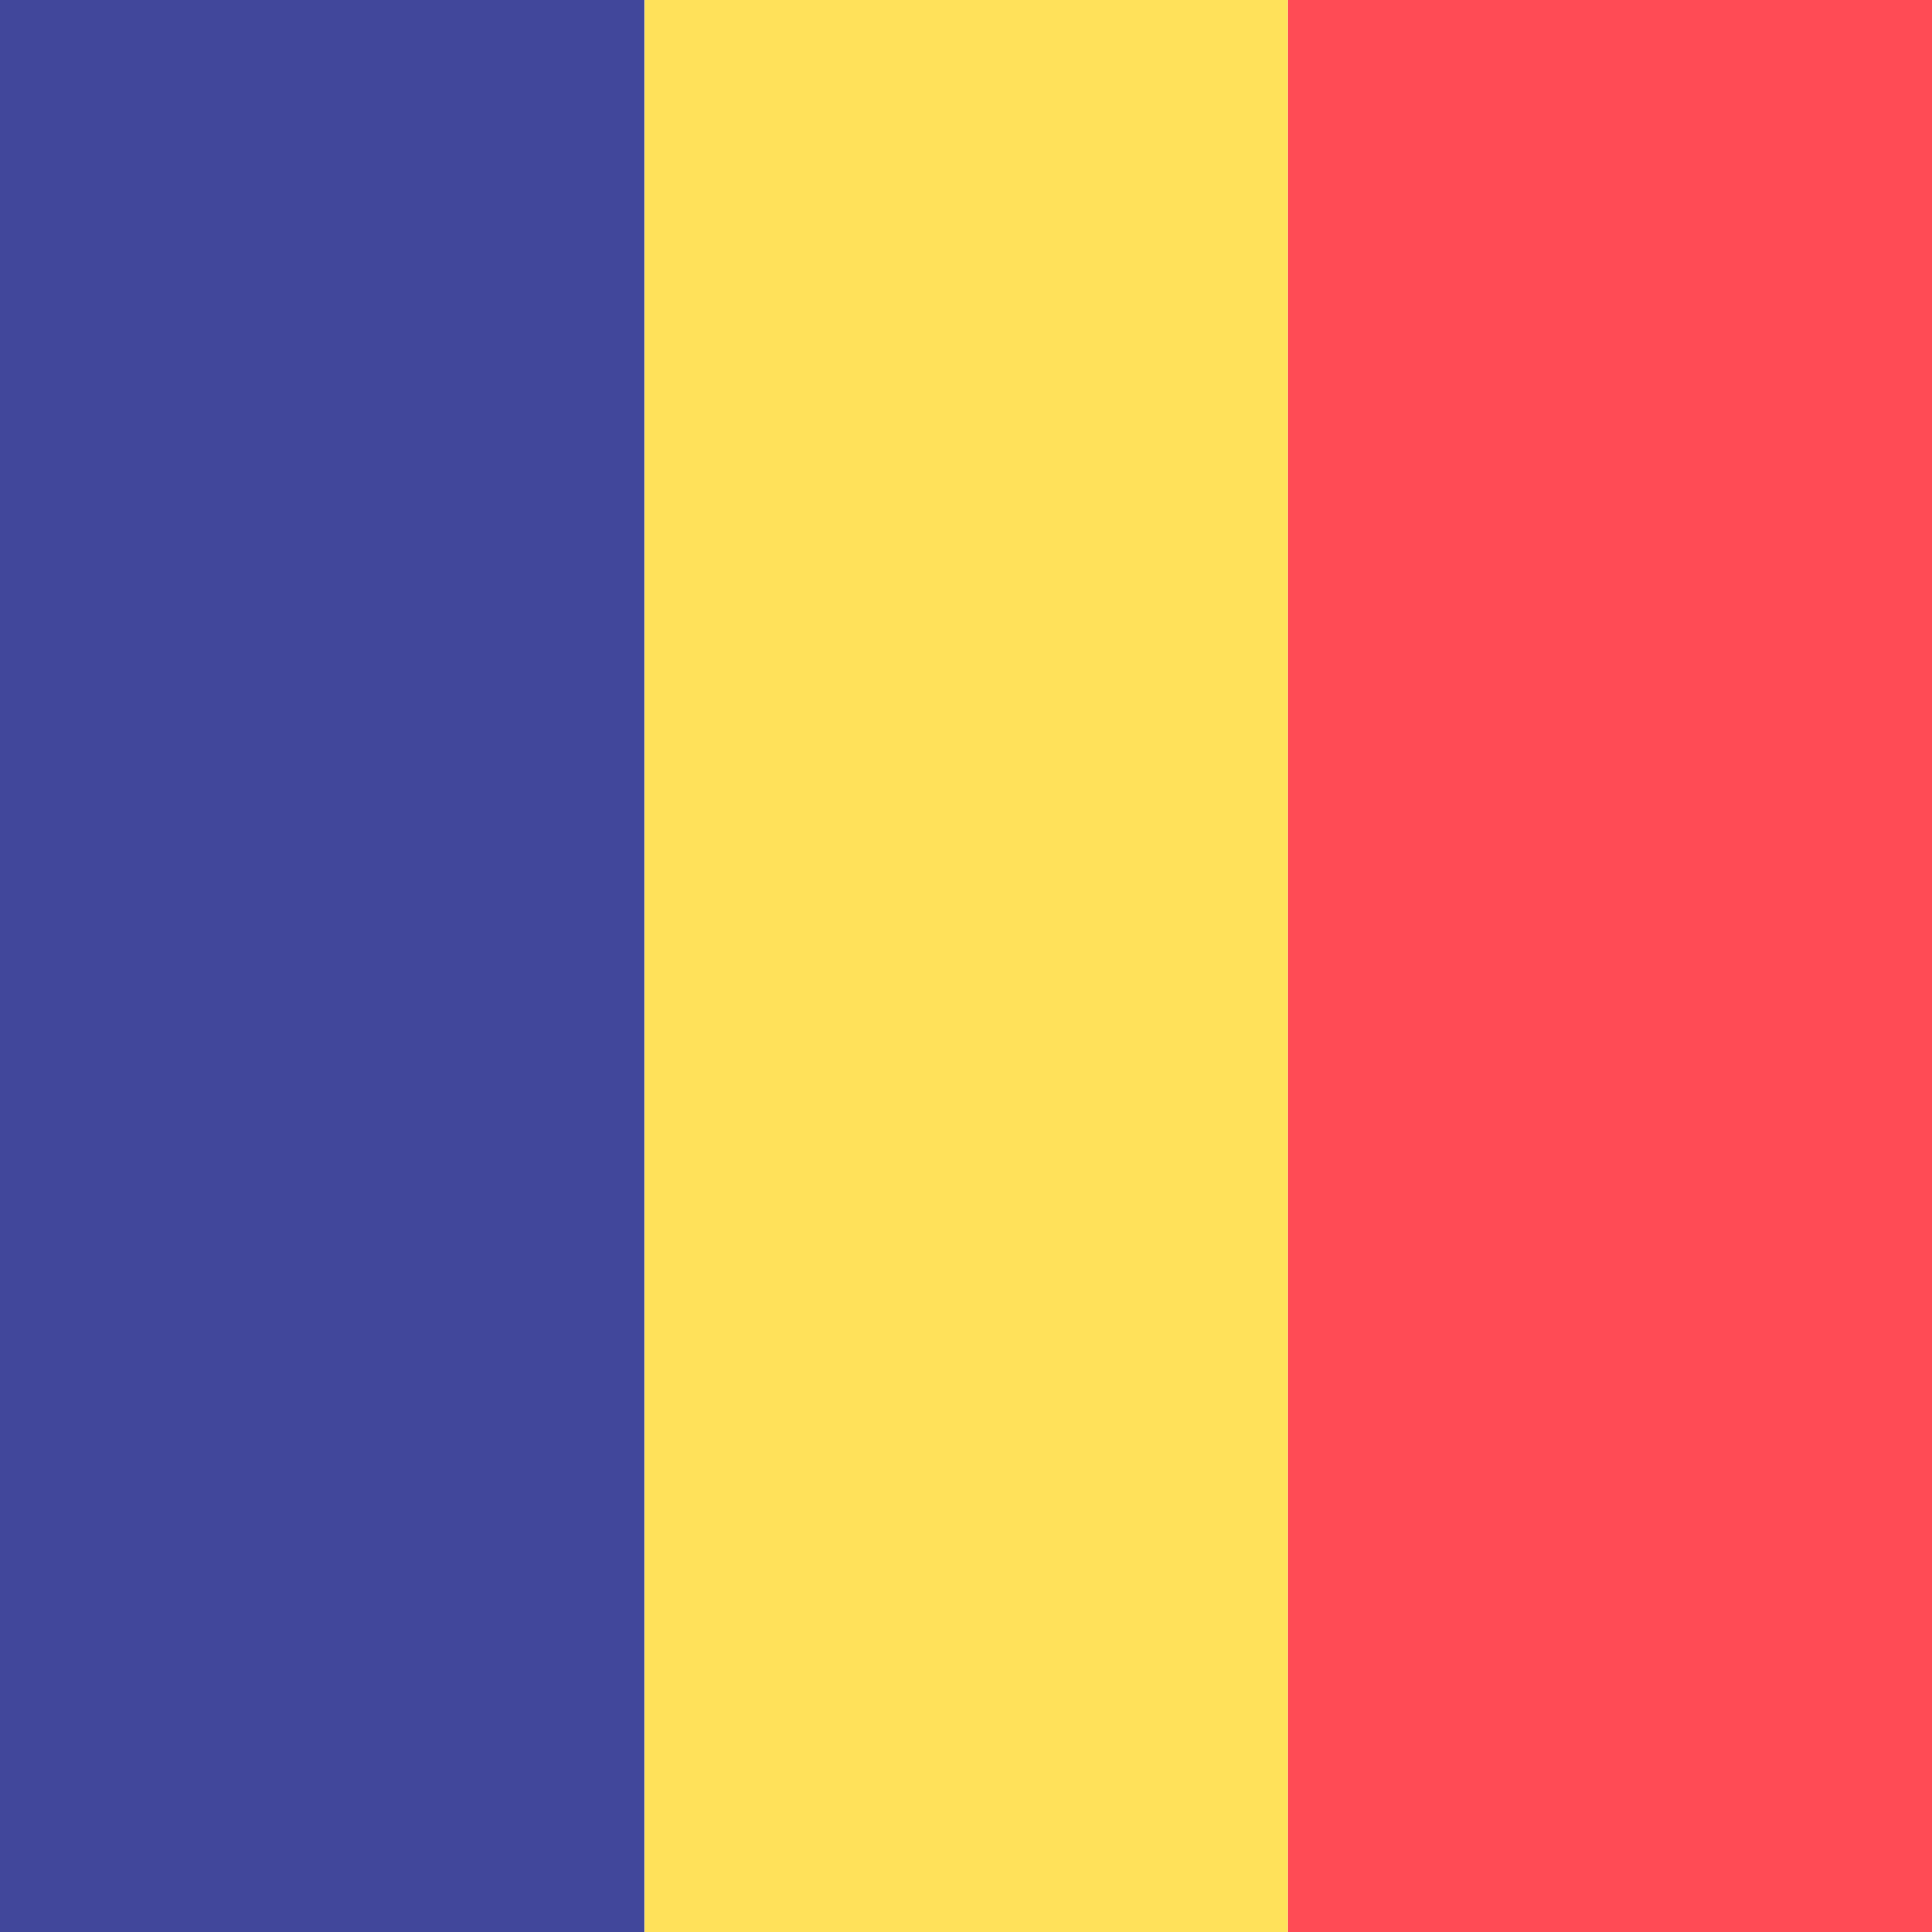 <!-- Generated by IcoMoon.io -->
<svg version="1.1" xmlns="http://www.w3.org/2000/svg" width="32" height="32" viewBox="0 0 32 32">
<title>chad</title>
<path fill="#ff4b55" d="M21.333 0h10.667v32h-10.667v-32z"></path>
<path fill="#ffe15a" d="M10.667 0h10.667v32h-10.667v-32z"></path>
<path fill="#41479b" d="M0 0h10.667v32h-10.667v-32z"></path>
</svg>
